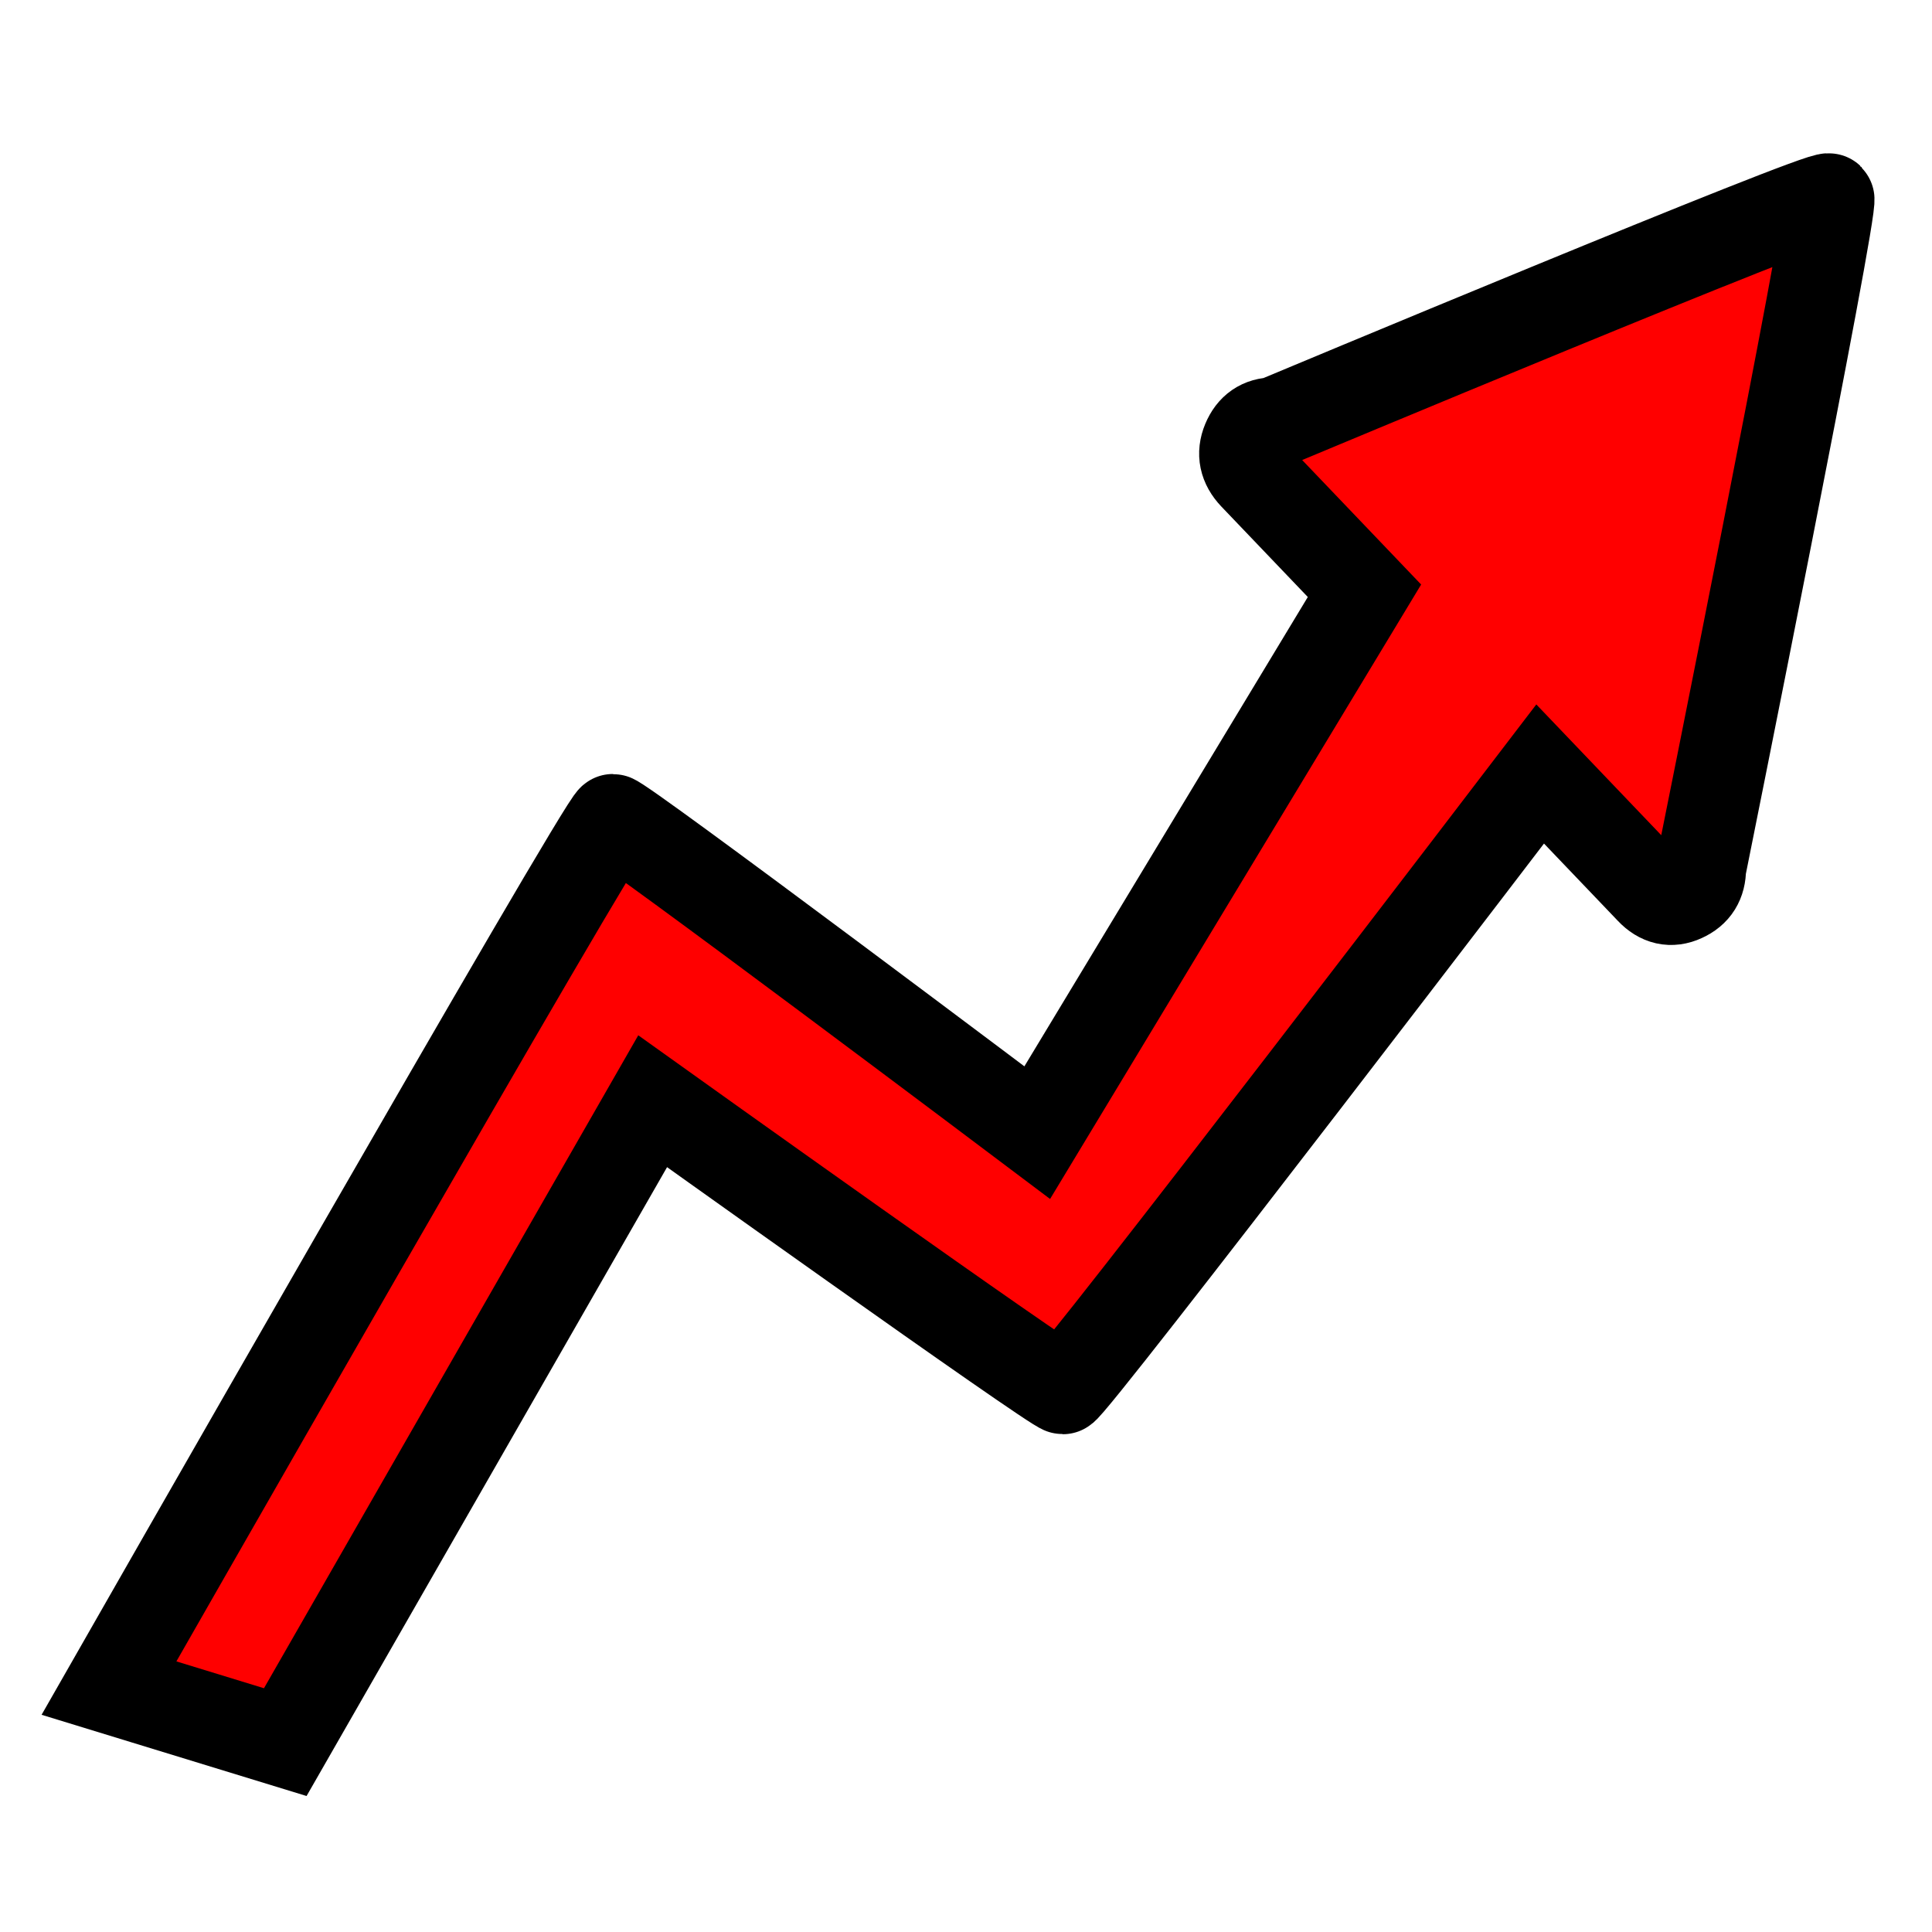 <svg version="1.2" baseProfile="tiny-ps" xmlns="http://www.w3.org/2000/svg" viewBox="0 0 64 64" width="64" height="64">
	<title>New Project</title>
	<style>
		tspan { white-space:pre }
		.shp0 { fill: #ff0000;stroke: #000000;stroke-width: 3 } 
	</style>
	<path id="Layer 4" class="shp0" d="M60.59 6.58C60.4 6.39 42.21 14 42.21 14C41.78 14 41.48 14.21 41.31 14.62C41.14 15.03 41.22 15.4 41.54 15.74L45.2 19.57L34.36 37.52C34.36 37.52 20.57 27.14 20.3 27.14C20.04 27.14 3.61 55.92 3.61 55.92L9.45 57.71L21.62 36.48C21.62 36.48 34.95 46.01 35.21 46.01C35.47 46.01 51.02 25.64 51.02 25.64L54.68 29.47C55 29.81 55.36 29.89 55.75 29.71C56.15 29.53 56.34 29.22 56.34 28.77C56.34 28.77 60.77 6.77 60.59 6.58Z" />
</svg>